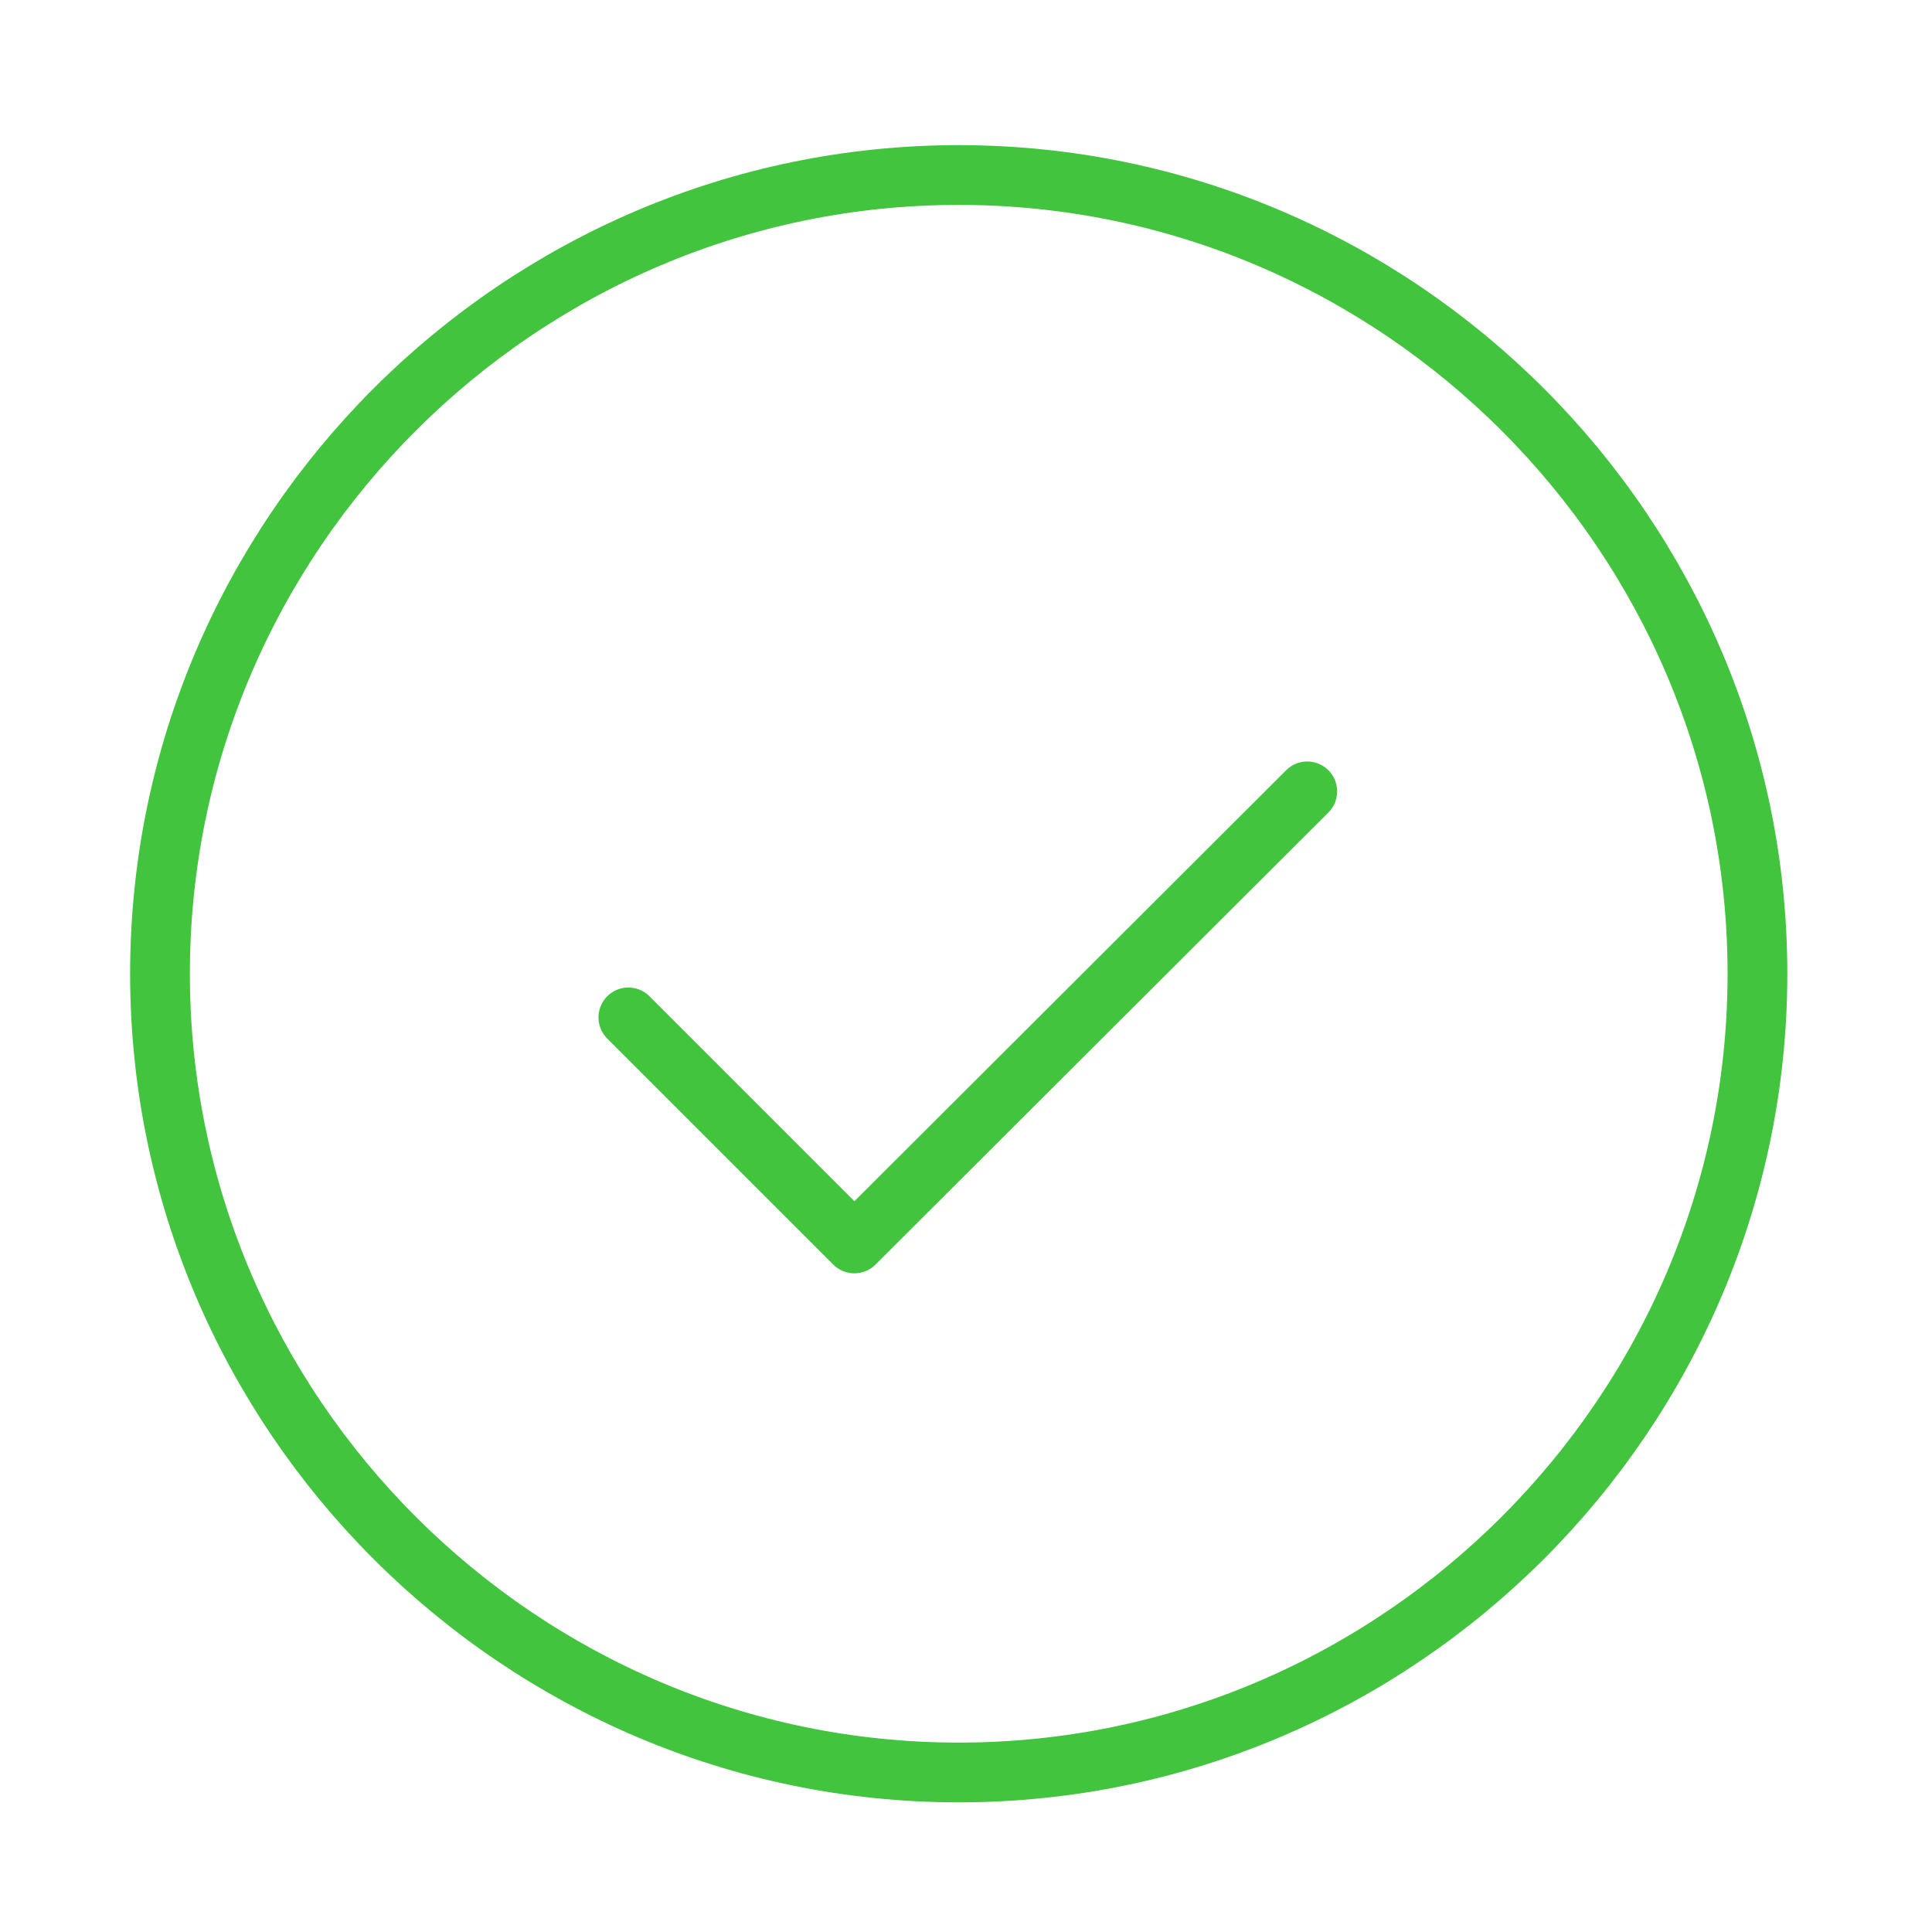 <svg width="194" height="194" viewBox="0 0 194 194" fill="none" xmlns="http://www.w3.org/2000/svg">
<path d="M96.269 177.981C140.381 177.981 176.472 141.889 176.472 97.778C176.472 53.666 140.381 17.575 96.269 17.575C52.158 17.575 16.066 53.666 16.066 97.778C16.066 141.889 52.158 177.981 96.269 177.981Z" stroke="#42C43F" stroke-width="6" stroke-linecap="round" stroke-linejoin="round"/>
<path d="M63.096 102.162L85.793 124.86L131.268 79.465" stroke="#42C43F" stroke-width="6" stroke-linecap="round" stroke-linejoin="round"/>
</svg>
